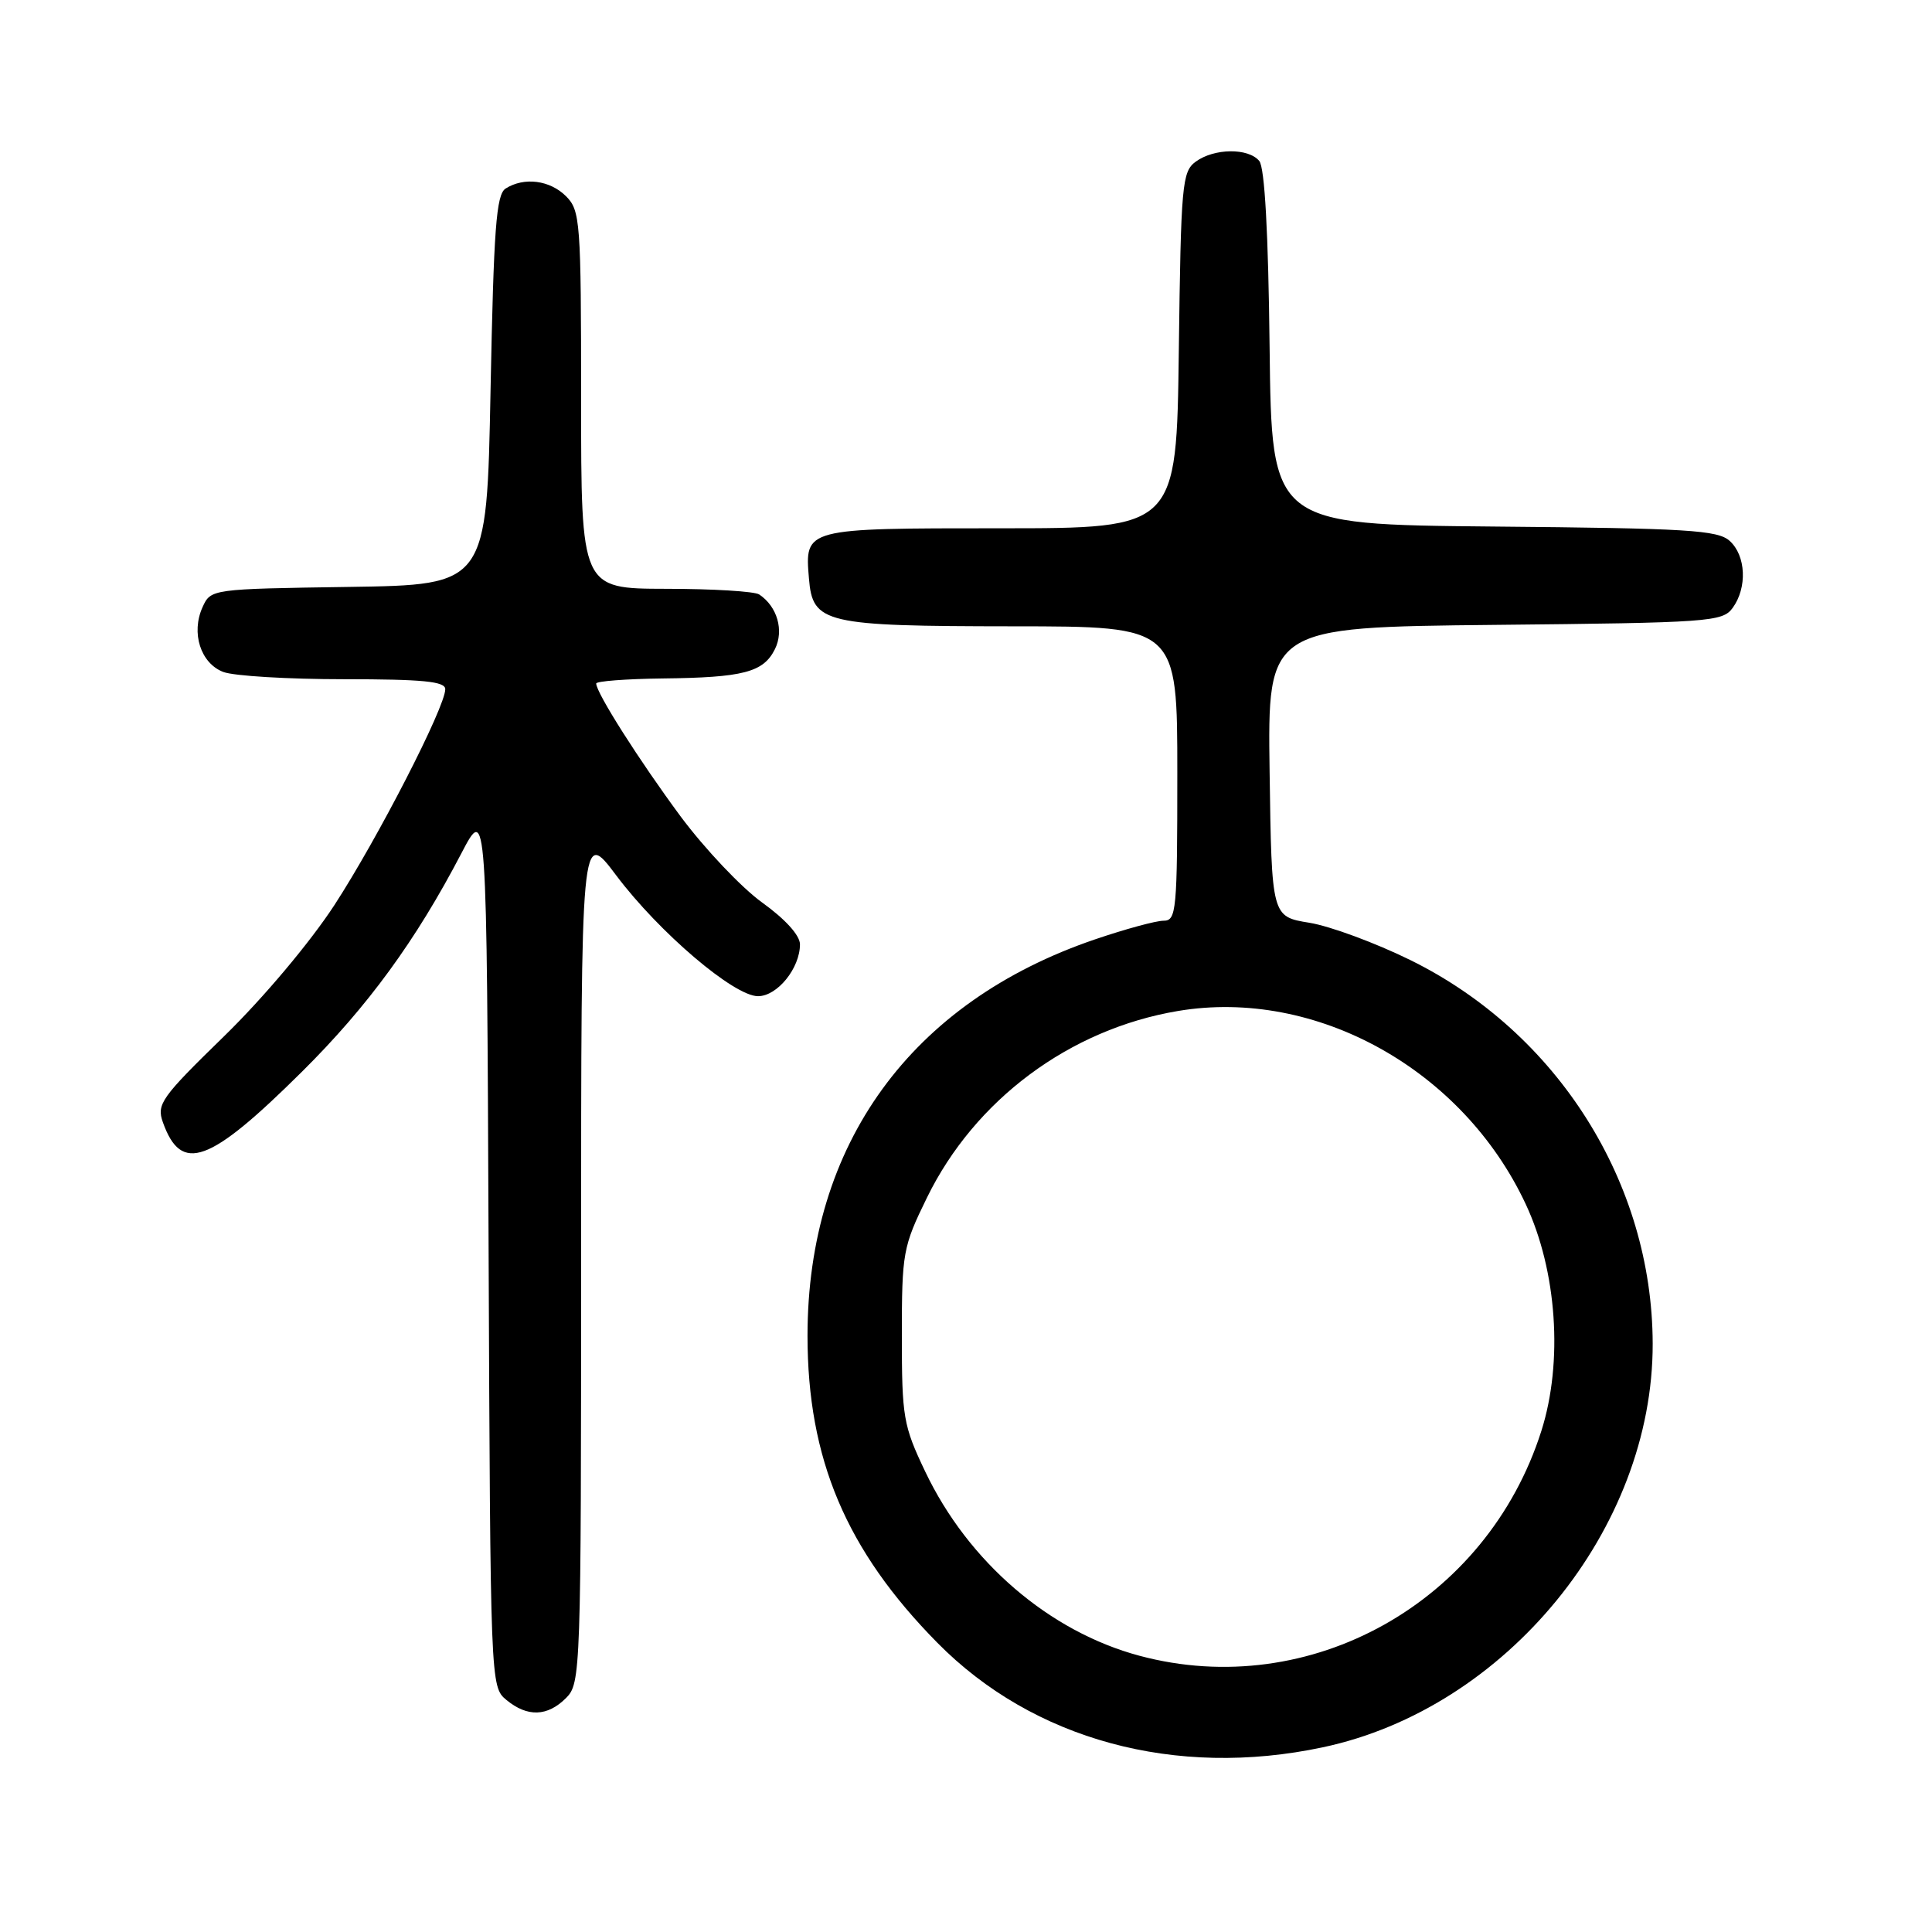 <?xml version="1.0" encoding="UTF-8" standalone="no"?>
<!DOCTYPE svg PUBLIC "-//W3C//DTD SVG 1.1//EN" "http://www.w3.org/Graphics/SVG/1.1/DTD/svg11.dtd" >
<svg xmlns="http://www.w3.org/2000/svg" xmlns:xlink="http://www.w3.org/1999/xlink" version="1.1" viewBox="0 0 256 256">
 <g >
 <path fill="currentColor"
d=" M 175.26 231.53 C 199.58 226.38 219.04 202.58 218.99 178.04 C 218.94 156.70 206.37 136.81 186.87 127.21 C 182.26 124.94 176.25 122.72 173.50 122.27 C 168.50 121.46 168.50 121.46 168.23 102.28 C 167.96 83.11 167.96 83.11 198.06 82.80 C 226.51 82.52 228.24 82.39 229.58 80.56 C 231.54 77.87 231.36 73.63 229.19 71.67 C 227.61 70.24 223.57 70.00 197.94 69.77 C 168.50 69.50 168.50 69.50 168.23 46.08 C 168.06 30.85 167.58 22.19 166.86 21.33 C 165.41 19.58 160.89 19.63 158.44 21.42 C 156.63 22.74 156.48 24.42 156.20 46.42 C 155.90 70.00 155.90 70.00 132.57 70.00 C 106.56 70.00 106.63 69.98 107.19 76.66 C 107.68 82.61 109.21 82.97 134.25 82.99 C 156.00 83.00 156.00 83.00 156.00 102.50 C 156.00 120.71 155.88 122.00 154.18 122.00 C 153.17 122.00 149.10 123.11 145.13 124.46 C 120.69 132.77 107.00 151.63 107.00 177.00 C 107.00 193.32 112.12 205.42 124.20 217.67 C 136.90 230.55 155.76 235.67 175.26 231.53 Z  M 75.00 225.00 C 76.95 223.05 77.00 221.67 77.00 166.40 C 77.00 109.80 77.00 109.80 81.65 115.99 C 87.34 123.56 97.25 132.00 100.44 132.00 C 103.00 132.00 106.00 128.29 106.00 125.13 C 106.00 123.94 104.05 121.79 100.99 119.59 C 98.24 117.61 93.39 112.48 90.20 108.20 C 84.71 100.78 79.00 91.80 79.00 90.57 C 79.00 90.26 82.94 89.96 87.75 89.90 C 98.50 89.78 101.15 89.09 102.68 86.02 C 103.91 83.55 103.00 80.37 100.60 78.77 C 100.00 78.36 94.44 78.02 88.25 78.02 C 77.00 78.00 77.00 78.00 77.00 53.00 C 77.00 29.33 76.89 27.89 75.00 26.00 C 72.87 23.87 69.45 23.43 67.00 24.98 C 65.75 25.77 65.42 30.26 65.00 51.71 C 64.50 77.50 64.50 77.50 46.22 77.77 C 28.00 78.04 27.93 78.05 26.84 80.45 C 25.29 83.86 26.58 87.89 29.59 89.04 C 30.99 89.57 38.18 90.00 45.57 90.00 C 56.04 90.00 59.00 90.29 59.00 91.32 C 59.00 93.69 50.03 111.14 44.31 119.93 C 41.08 124.88 34.91 132.22 29.69 137.31 C 21.37 145.41 20.73 146.31 21.58 148.70 C 24.02 155.55 27.71 154.21 40.02 142.00 C 48.74 133.35 55.11 124.62 61.14 113.06 C 64.50 106.63 64.50 106.63 64.74 165.06 C 64.98 223.24 64.99 223.51 67.10 225.25 C 69.88 227.55 72.54 227.46 75.00 225.00 Z  M 151.00 219.40 C 139.04 216.20 128.30 206.97 122.60 195.00 C 119.69 188.90 119.50 187.79 119.50 177.00 C 119.50 166.00 119.64 165.20 122.83 158.69 C 129.17 145.72 141.74 136.37 156.09 133.96 C 174.36 130.89 193.81 141.69 202.16 159.54 C 206.31 168.39 207.14 180.47 204.24 189.60 C 197.02 212.34 173.60 225.44 151.00 219.40 Z "/>
</g>
</svg>